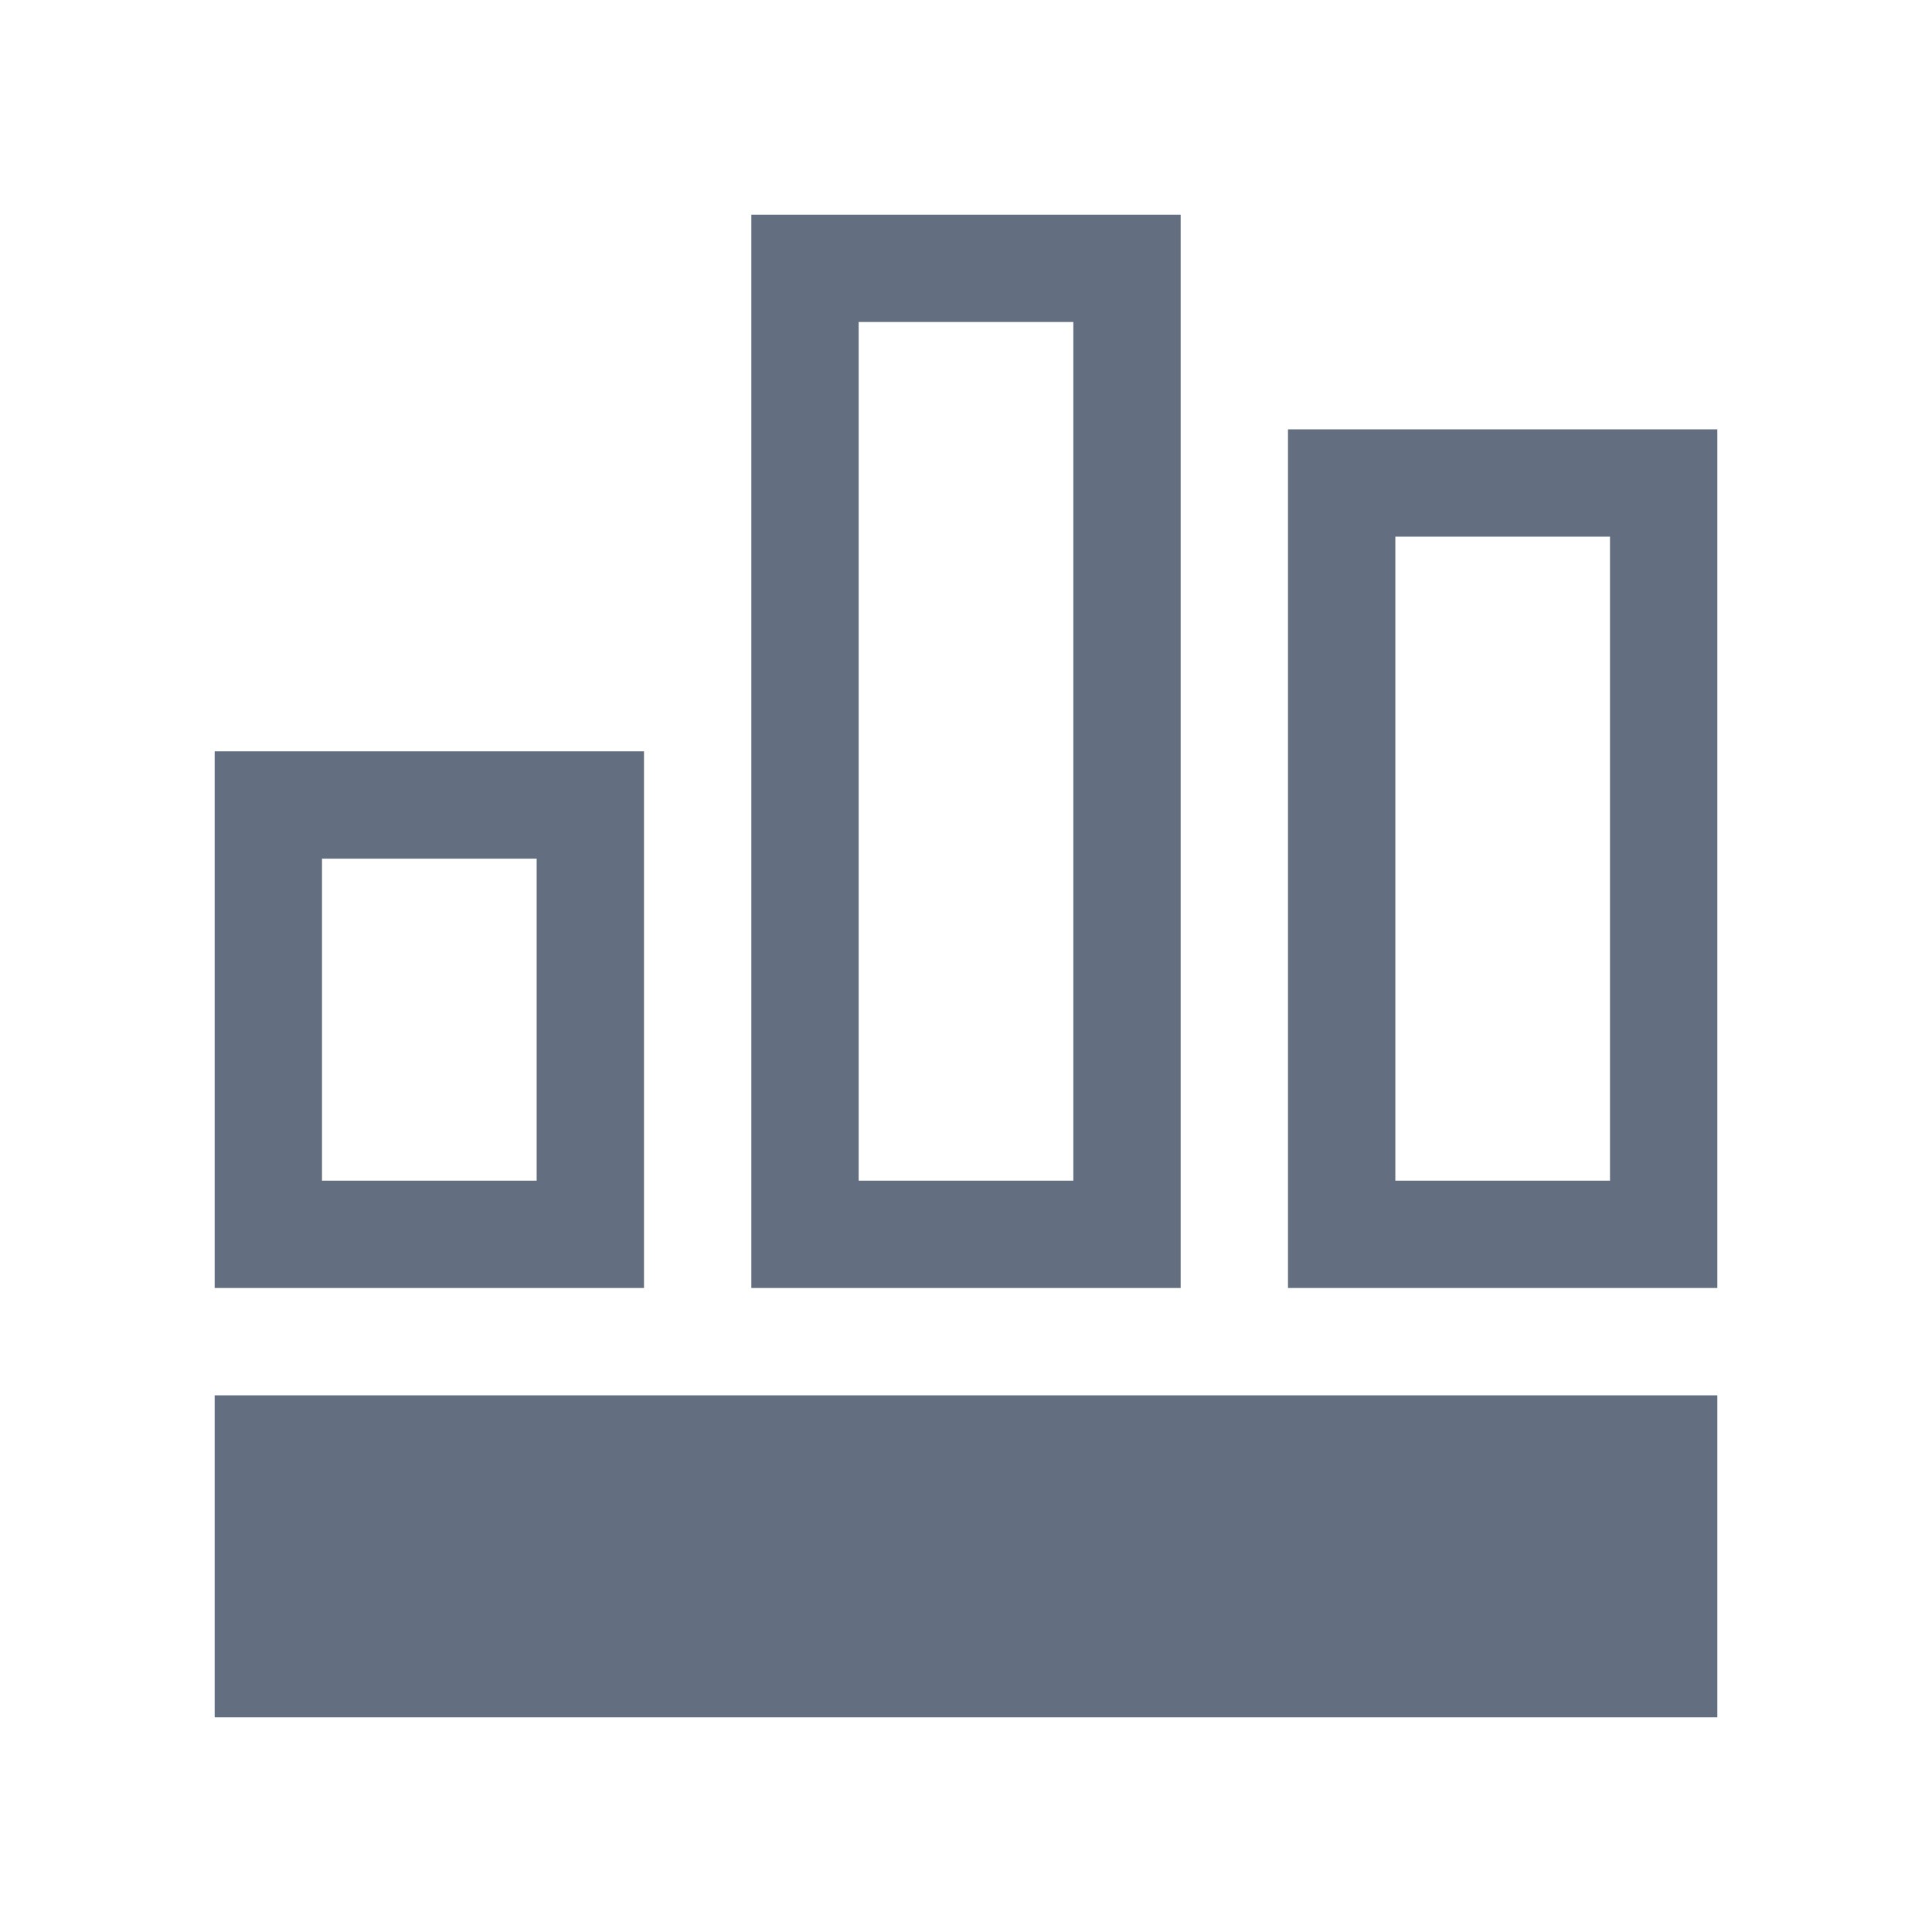 <?xml version="1.0" encoding="utf-8"?>
<!-- Generator: Adobe Illustrator 22.1.0, SVG Export Plug-In . SVG Version: 6.00 Build 0)  -->
<svg version="1.1" id="toolbar" xmlns="http://www.w3.org/2000/svg" xmlns:xlink="http://www.w3.org/1999/xlink" x="0px" y="0px"
	 width="18px" height="18px" viewBox="0 0 18 18" style="enable-background:new 0 0 18 18;" xml:space="preserve">
<style type="text/css">
	.st0{fill:#FFFFFF;}
	.st1{fill:#808080;}
	.st2{fill:#636F80;}
	.st3{fill-rule:evenodd;clip-rule:evenodd;fill:#FFFFFF;}
	.st4{fill-rule:evenodd;clip-rule:evenodd;fill:#808080;}
	.st5{fill-rule:evenodd;clip-rule:evenodd;fill:#636F80;}
	.st6{fill:#F7931E;}
</style>
<g id="h-align-bottom_default">
	<path class="st2" d="M15,5v6h-2V5H15 M16,4h-4v8h4V4L16,4z"/>
	<path class="st2" d="M10,3v8H8V3H10 M11,2H7v10h4V2L11,2z"/>
	<path class="st2" d="M5,8v3H3V8H5 M6,7H2v5h4V7L6,7z"/>
	<g>
		<rect x="2" y="13" class="st2" width="14" height="3"/>
	</g>
</g>
</svg>
